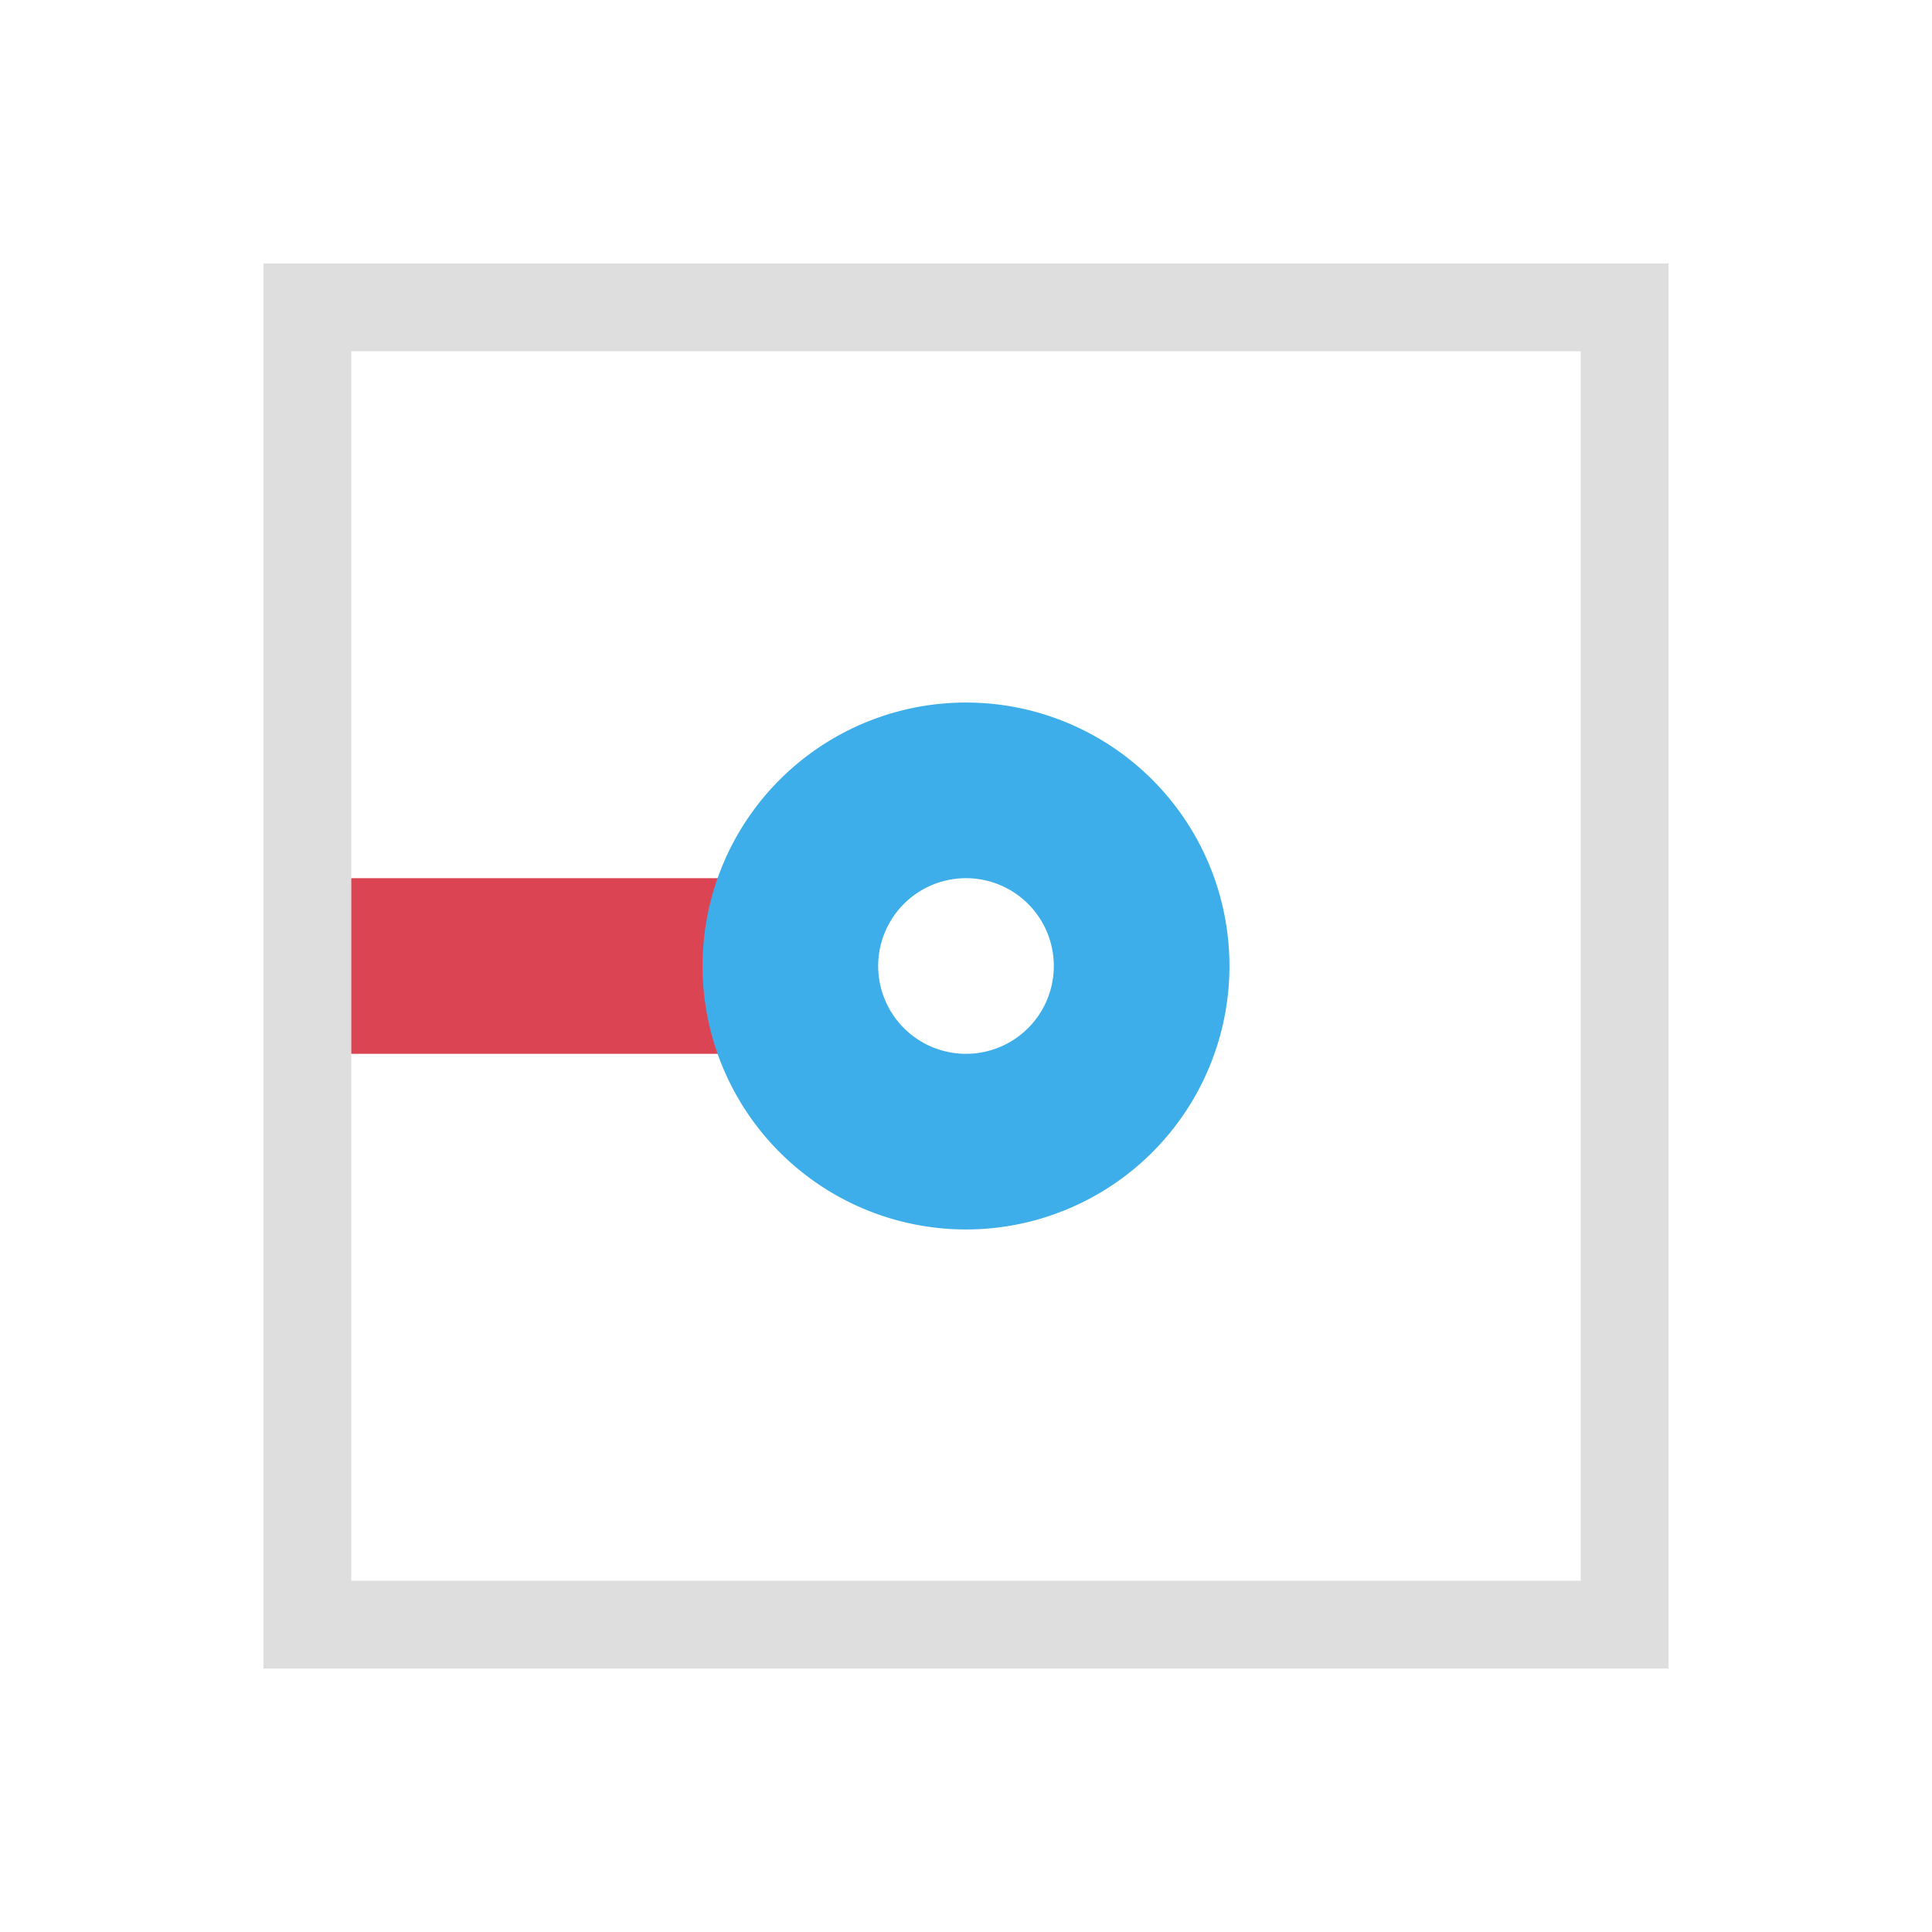 <svg xmlns="http://www.w3.org/2000/svg" viewBox="0 0 22 22">
<defs id="defs3051">
<style id="current-color-scheme" type="text/css">
.ColorScheme-Text{color:#dedede}.ColorScheme-Highlight{color:#3daee9}
</style>
</defs>
<path d="M3 3v16h16V3zm1 1h14v14H4z" class="ColorScheme-Text" style="fill:currentColor;fill-opacity:1;stroke:none"/>
<path d="M4 10v2h5v-2z" class="ColorScheme-Highlight" style="fill:#da4453;fill-opacity:1;stroke:none"/>
<path d="M11 8a3 3 0 1 0 0 6 3 3 0 0 0 0-6m0 2a1 1 0 1 1 0 2 1 1 0 0 1 0-2" class="ColorScheme-Highlight" style="fill:currentColor;fill-opacity:1;stroke:none"/>
</svg>

